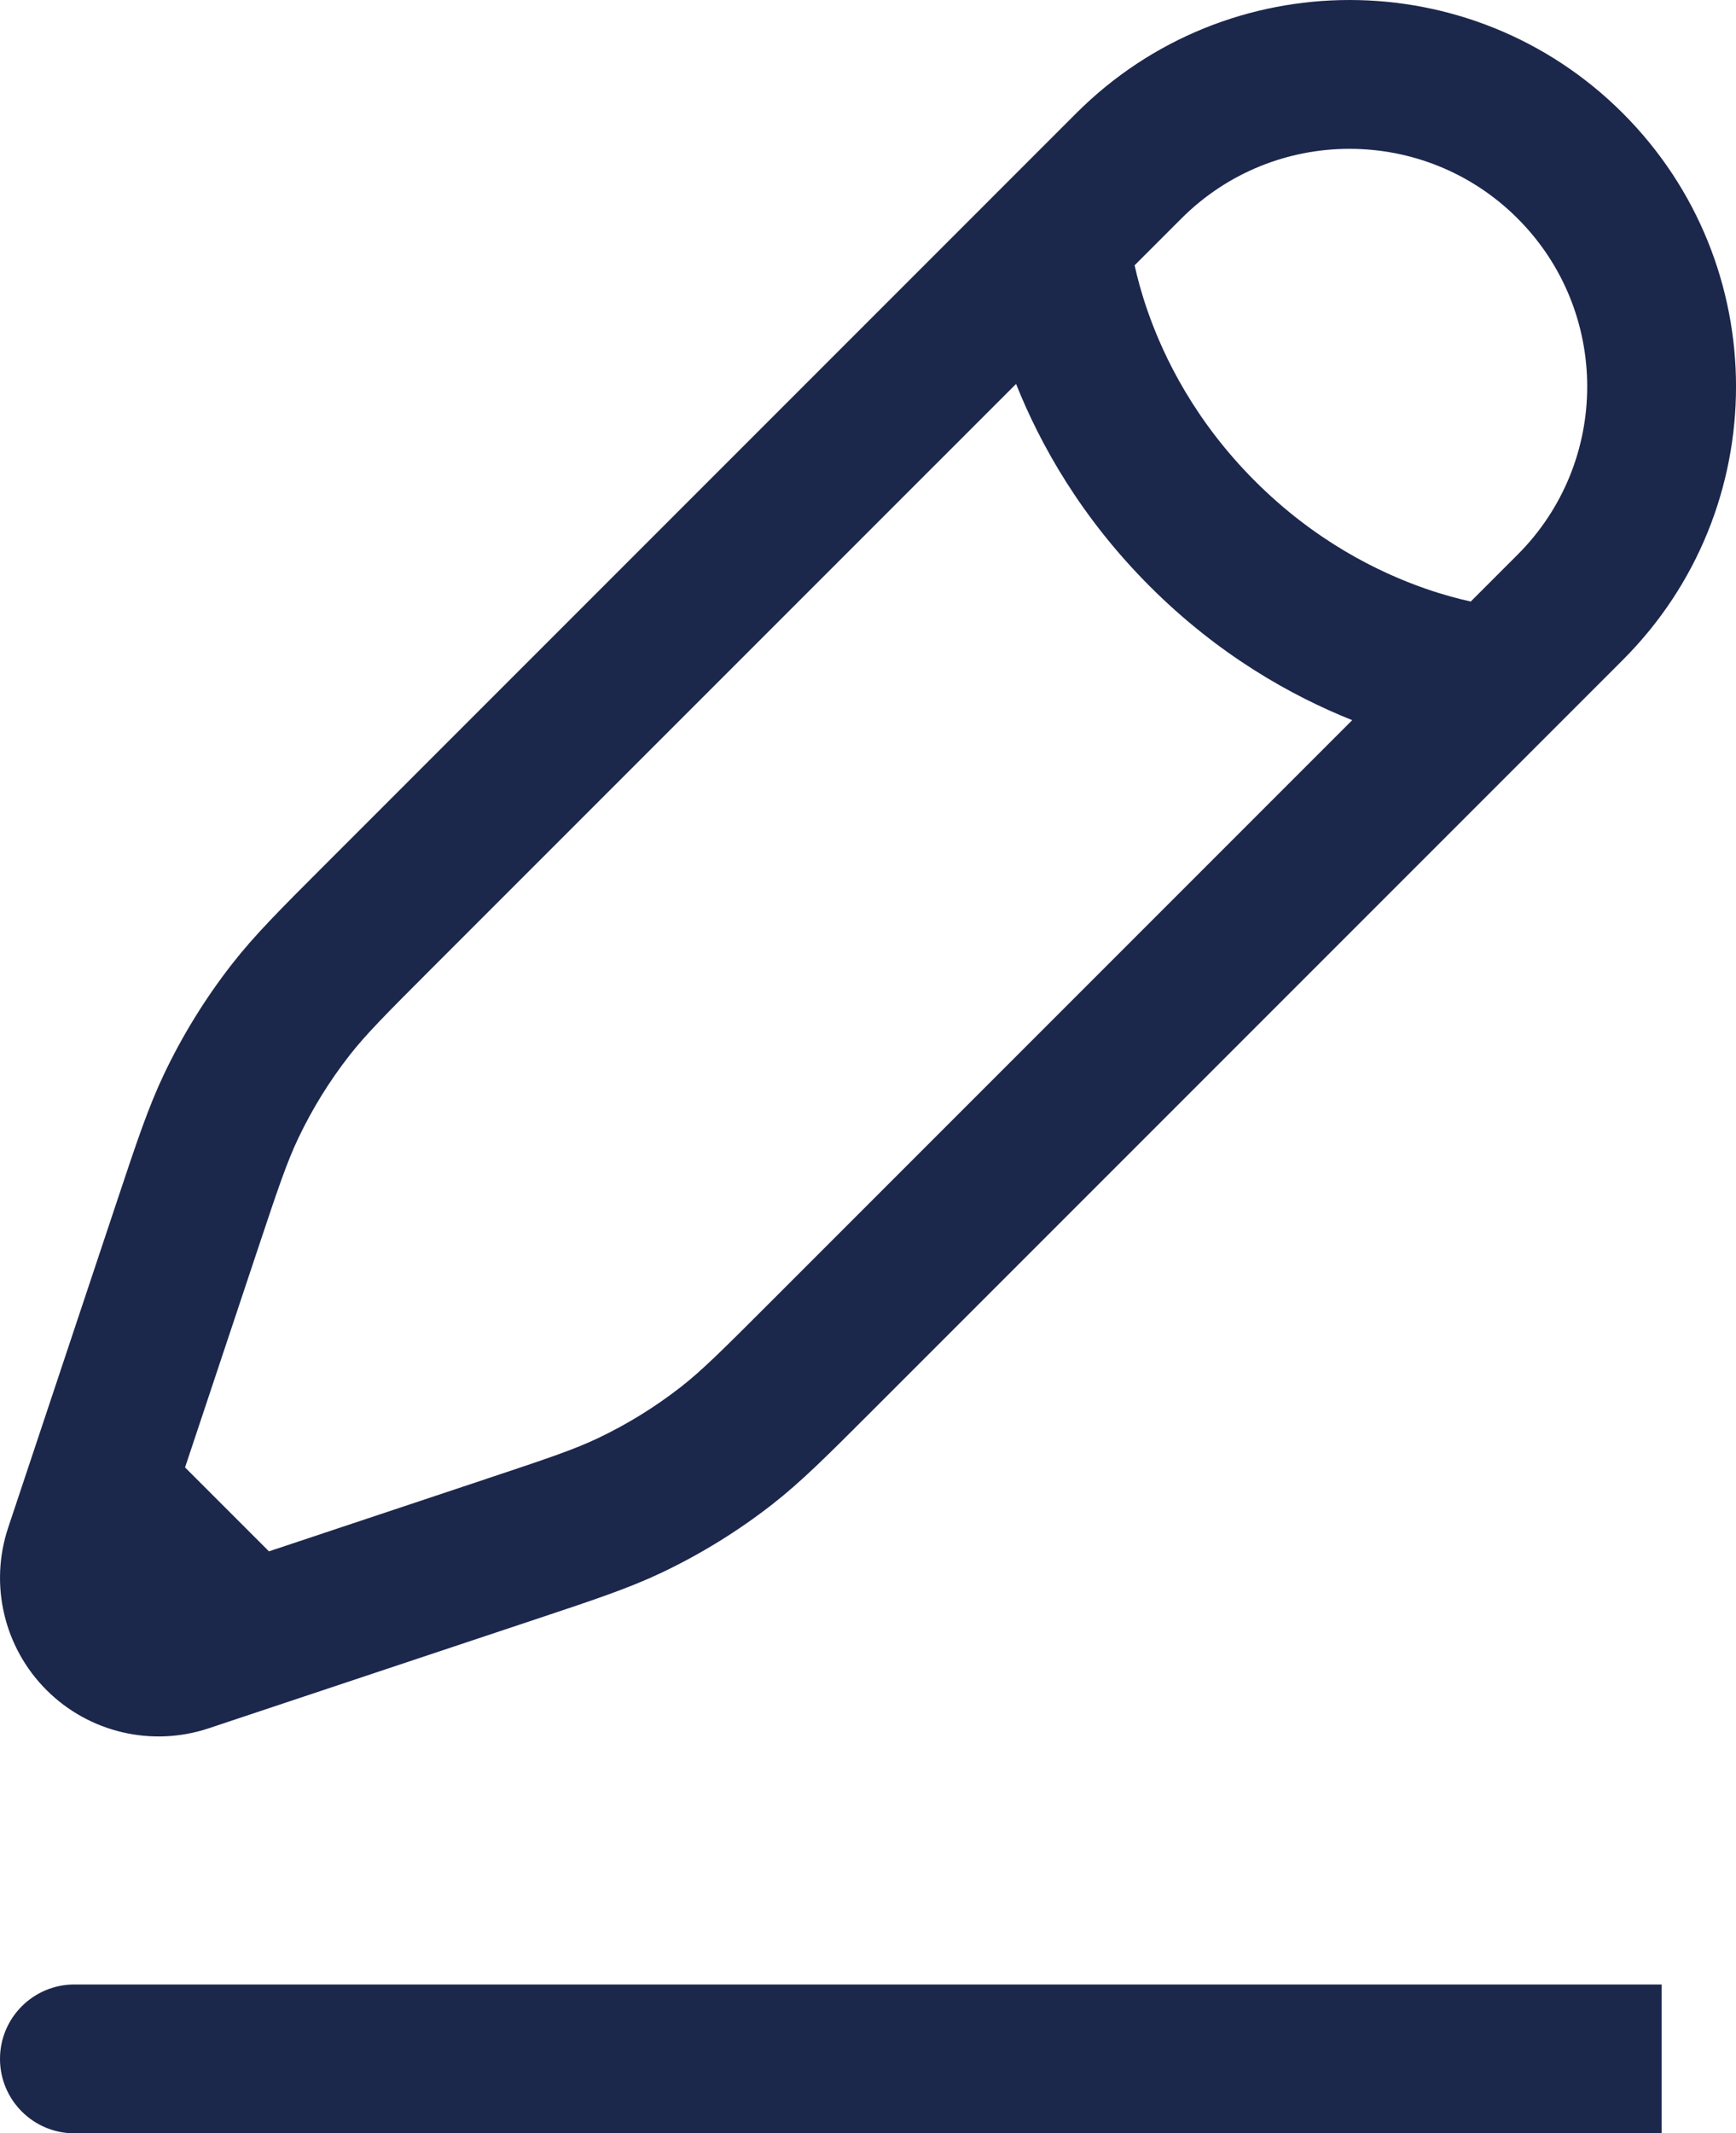 <?xml version="1.0" encoding="UTF-8"?>
<svg id="Layer_2" data-name="Layer 2" xmlns="http://www.w3.org/2000/svg" viewBox="0 0 583.33 716.67">
  <defs>
    <style>
      .cls-1 {
        fill: #1c274c;
        fill-rule: evenodd;
        stroke-width: 0px;
      }
    </style>
  </defs>
  <g id="Layer_1-2" data-name="Layer 1">
    <path class="cls-1" d="m361.64,38.04c50.72-50.72,132.94-50.72,183.66,0,50.72,50.72,50.72,132.94,0,183.66l-253.13,253.13c-14.27,14.27-22.98,22.98-32.69,30.56-11.44,8.92-23.82,16.57-36.92,22.82-11.12,5.3-22.81,9.19-41.95,15.57l-89.09,29.7-21.39,7.13c-19.14,6.38-40.25,1.4-54.52-12.87-14.27-14.27-19.25-35.38-12.87-54.52l36.83-110.48c6.38-19.14,10.28-30.83,15.57-41.95,6.24-13.1,13.89-25.48,22.82-36.92,7.57-9.71,16.29-18.42,30.56-32.69L361.64,38.04ZM90.36,521.15l-28.18-28.18,24.28-72.84c7.07-21.21,9.99-29.83,13.81-37.84,4.68-9.82,10.42-19.1,17.11-27.68,5.46-6.99,11.86-13.46,27.67-29.27l196.37-196.36c8.1,20.33,21.82,44.87,44.95,68,23.12,23.13,47.67,36.84,68,44.95l-196.36,196.37c-15.81,15.81-22.28,22.21-29.27,27.67-8.58,6.69-17.86,12.43-27.68,17.11-8.01,3.82-16.63,6.74-37.84,13.8l-72.84,24.28ZM494.2,202.08c-4.13-.91-9.29-2.27-15.16-4.31-16.13-5.6-37.36-16.18-57.33-36.15-19.97-19.97-30.56-41.19-36.15-57.33-2.04-5.87-3.4-11.03-4.31-15.16l15.74-15.74c31.19-31.19,81.76-31.19,112.95,0,31.19,31.19,31.19,81.76,0,112.95l-15.74,15.74ZM0,691.67c0-13.81,11.19-25,25-25h533.33v50H25C11.19,716.67,0,705.47,0,691.67Z"/>
  </g>
</svg>
